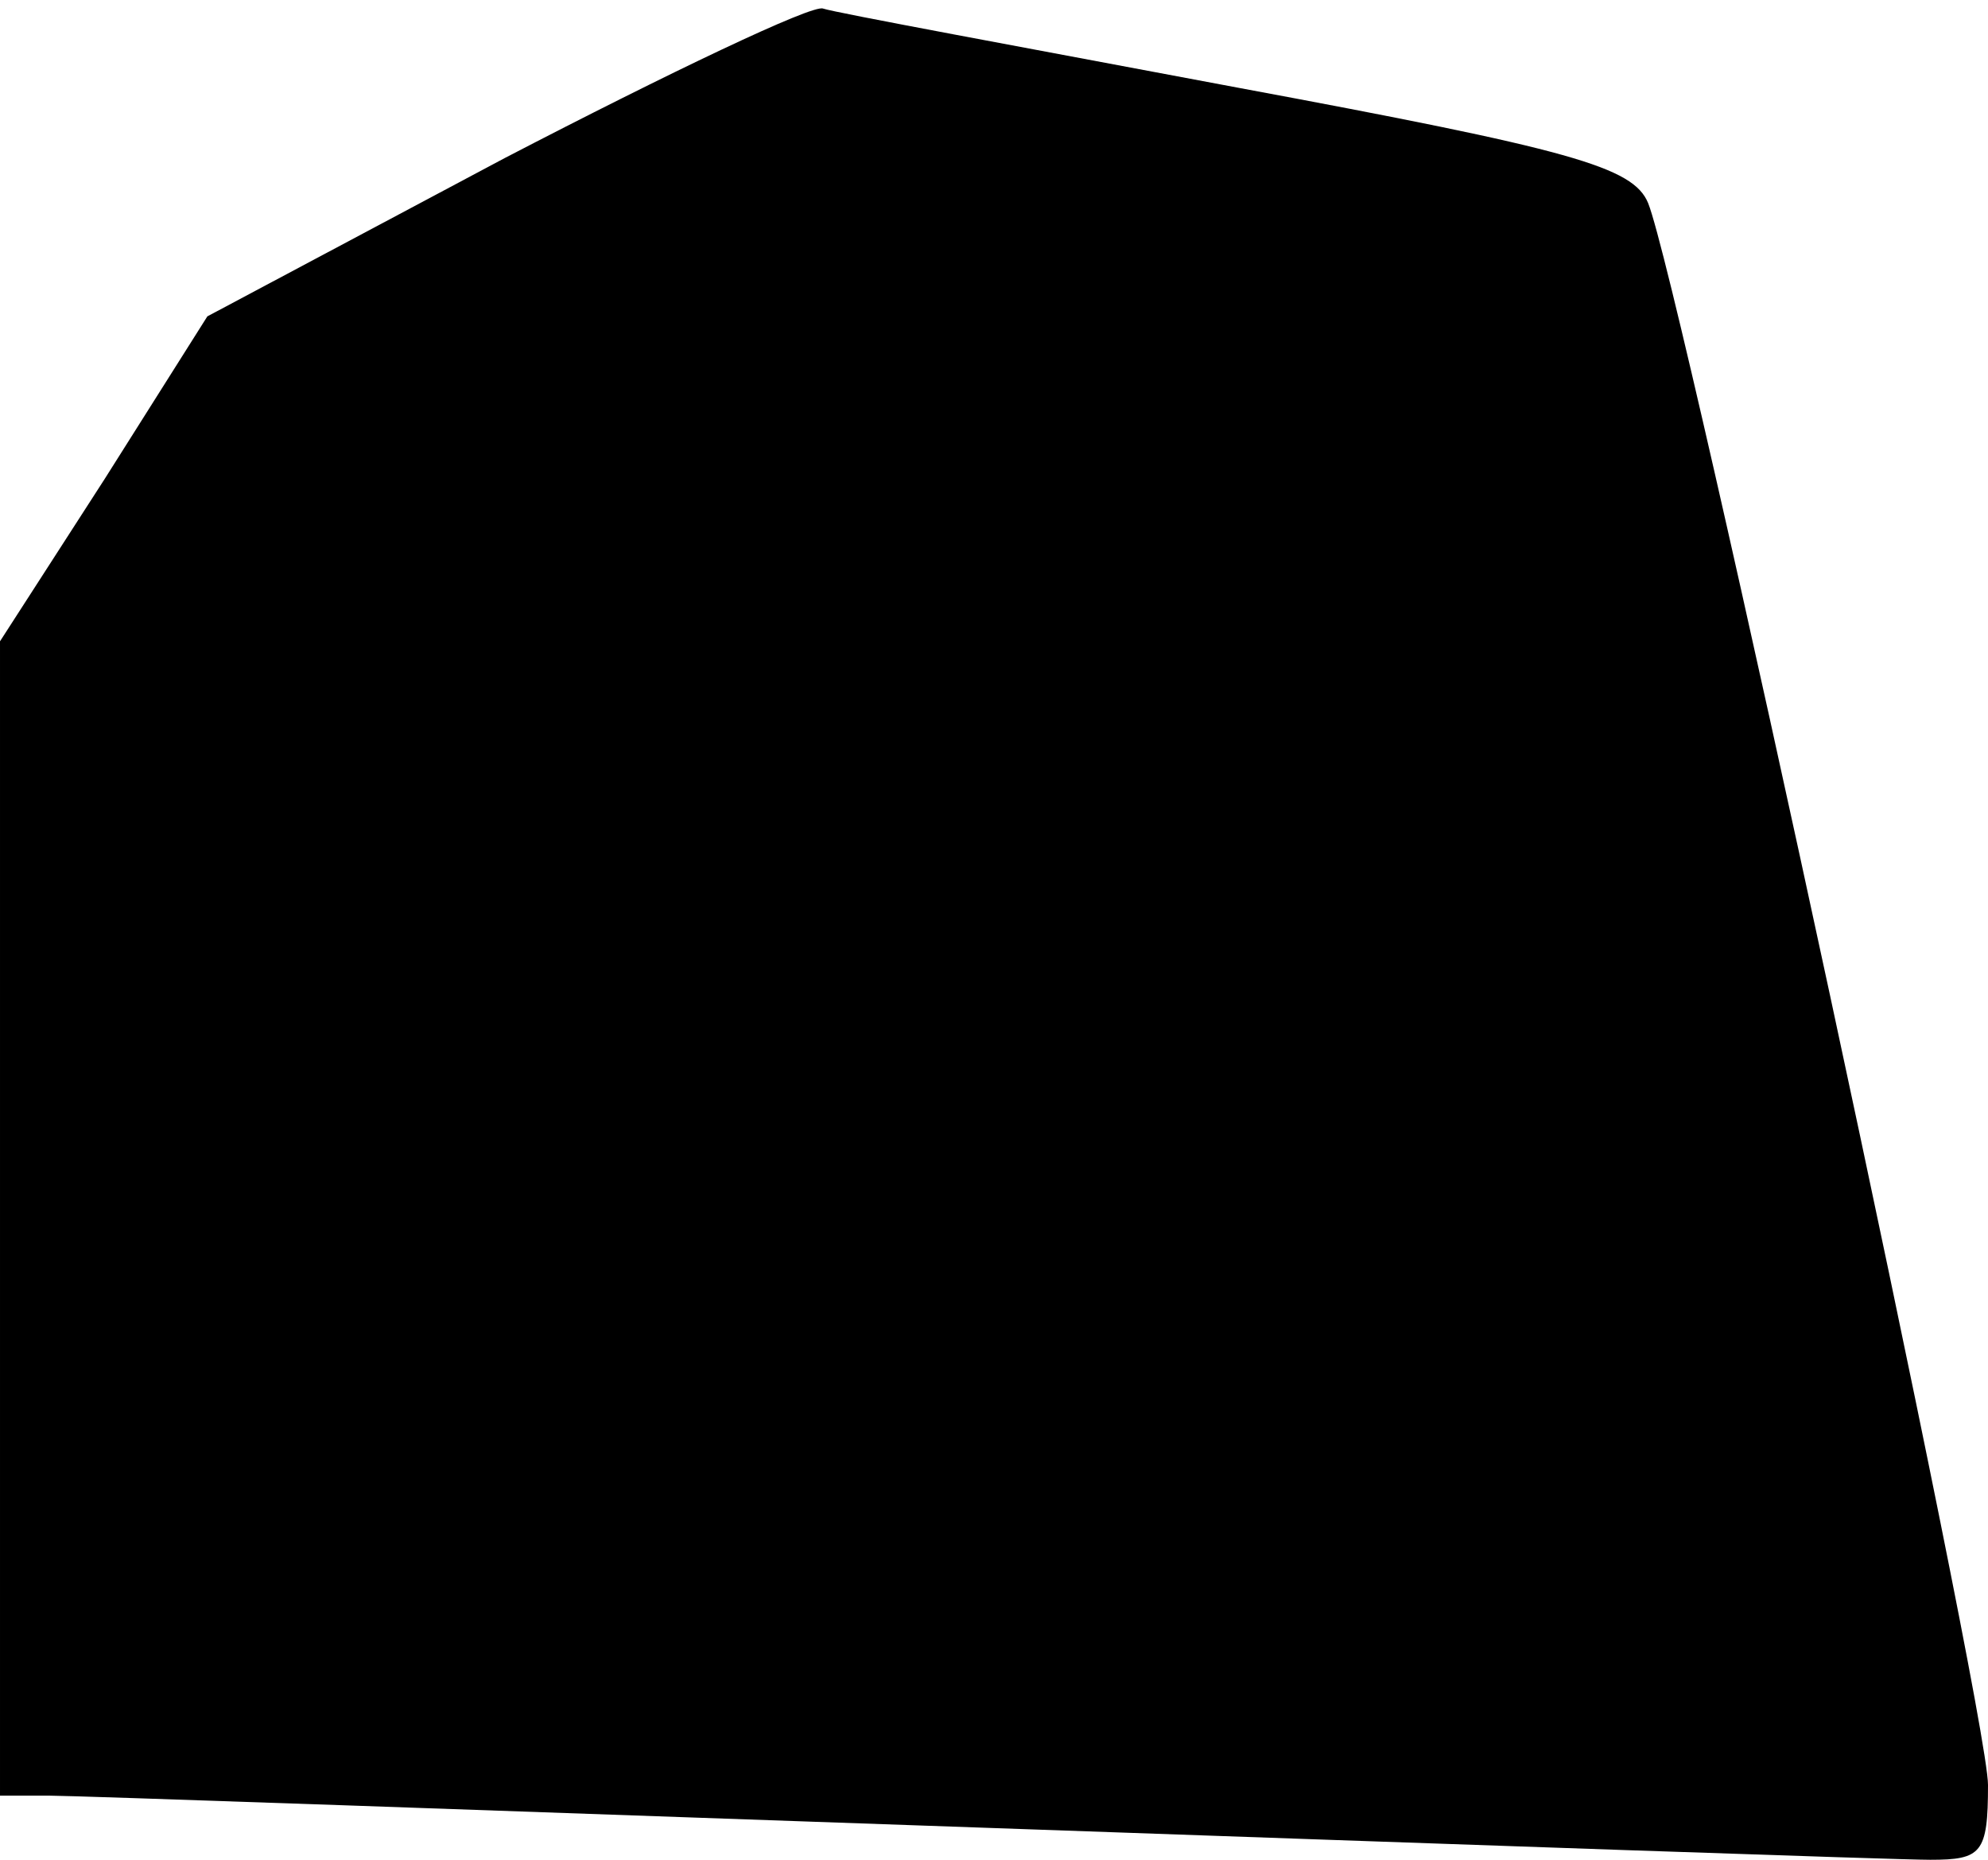 <?xml version="1.0" standalone="no"?>
<!DOCTYPE svg PUBLIC "-//W3C//DTD SVG 20010904//EN"
 "http://www.w3.org/TR/2001/REC-SVG-20010904/DTD/svg10.dtd">
<svg version="1.0" xmlns="http://www.w3.org/2000/svg"
 width="93pt" height="87pt" viewBox="0 0 93 87"
 preserveAspectRatio="xMidYMid meet">
<g transform="translate(0,87) scale(0.1,-0.1)"
fill="#000000" stroke="none">
<path fill="#000000" stroke="none" d="M236 796 l-139 -74 -48 -76 -49 -76 0
-270 0 -270 23 0 c12 0 209 -7 437 -15 228 -8 427 -15 443 -15 24 0 27 3 27
35 0 35 -144 703 -159 740 -7 17 -36 25 -192 54 -101 19 -188 35 -194 37 -5 2
-72 -30 -149 -70z"/>
</g>
</svg>
